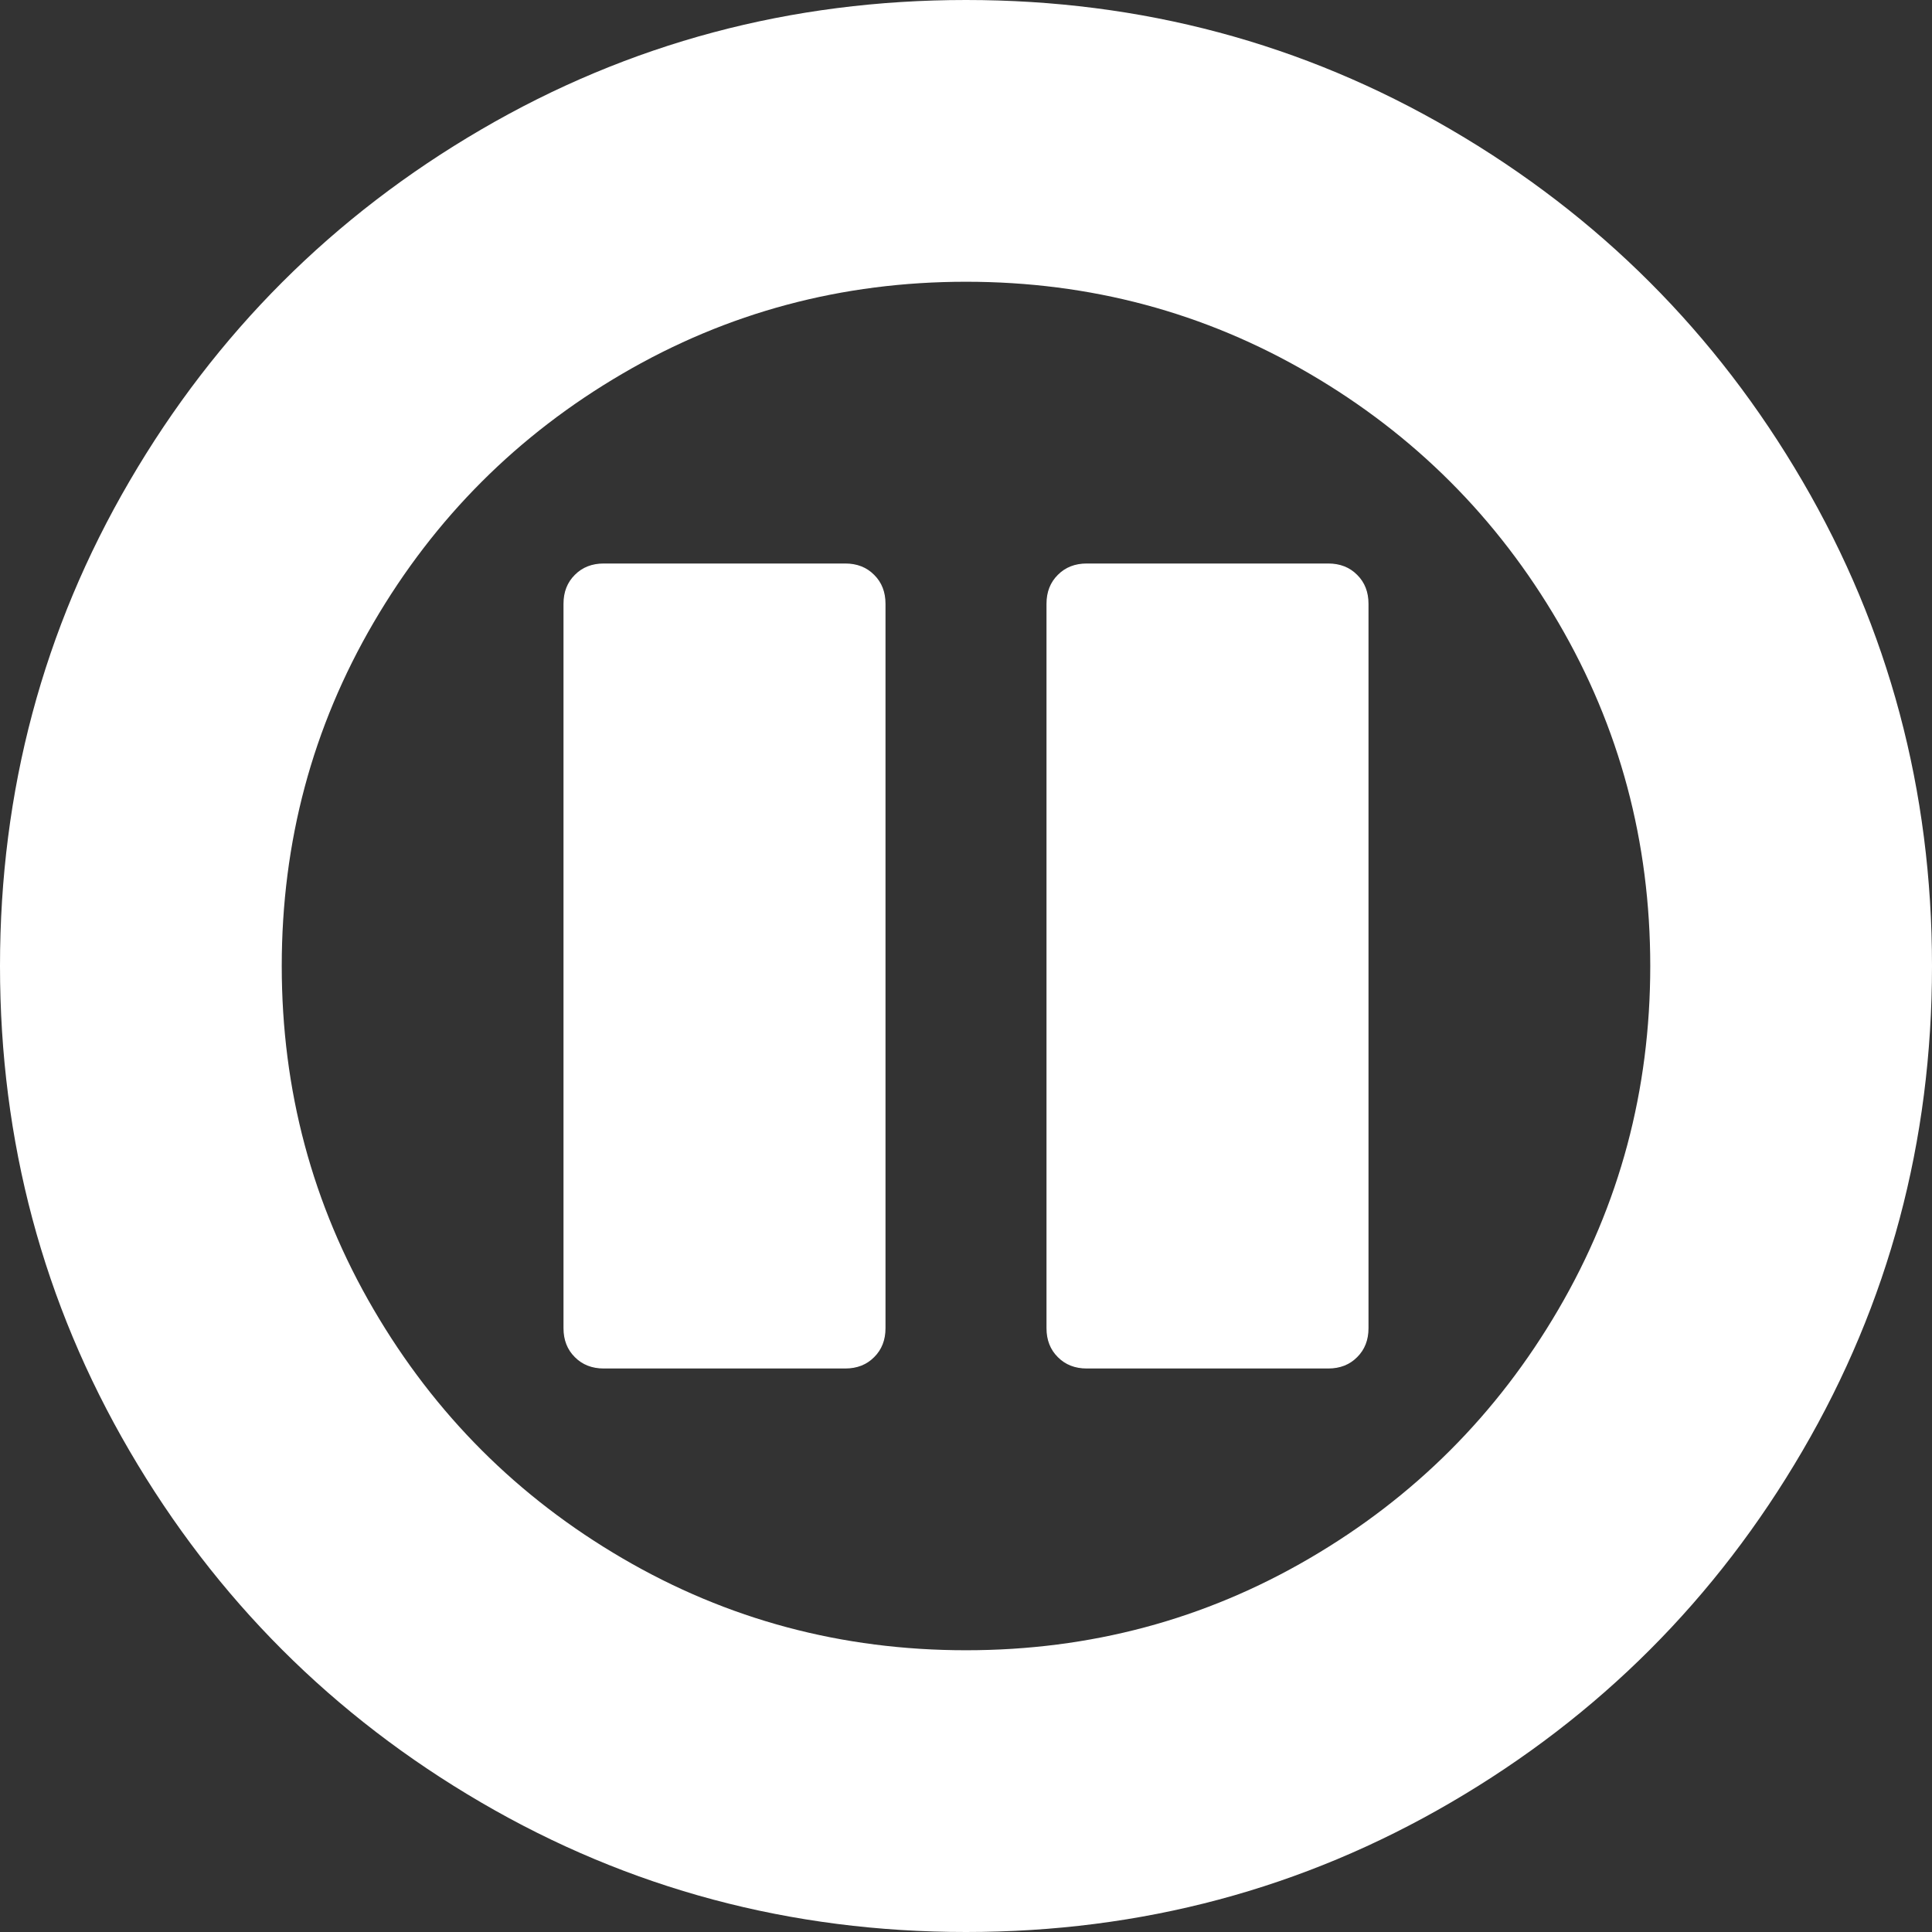 ﻿<?xml version="1.0" encoding="utf-8"?>
<svg version="1.1" xmlns:xlink="http://www.w3.org/1999/xlink" width="24px" height="24px" xmlns="http://www.w3.org/2000/svg">
  <rect width="100%" height="100%" fill="#333333" stroke="none"/>
  <g transform="matrix(1 0 0 1 -10 -236 )">
    <path d="M 5.977 1.609  C 7.815 0.536  9.823 0  12 0  C 14.177 0  16.185 0.536  18.023 1.609  C 19.862 2.682  21.318 4.138  22.391 5.977  C 23.464 7.815  24 9.823  24 12  C 24 14.177  23.464 16.185  22.391 18.023  C 21.318 19.862  19.862 21.318  18.023 22.391  C 16.185 23.464  14.177 24  12 24  C 9.823 24  7.815 23.464  5.977 22.391  C 4.138 21.318  2.682 19.862  1.609 18.023  C 0.536 16.185  0 14.177  0 12  C 0 9.823  0.536 7.815  1.609 5.977  C 2.682 4.138  4.138 2.682  5.977 1.609  Z M 7.734 19.359  C 9.036 20.12  10.458 20.5  12 20.5  C 13.542 20.5  14.964 20.12  16.266 19.359  C 17.568 18.599  18.599 17.568  19.359 16.266  C 20.12 14.964  20.5 13.542  20.5 12  C 20.5 10.458  20.12 9.036  19.359 7.734  C 18.599 6.432  17.568 5.401  16.266 4.641  C 14.964 3.88  13.542 3.5  12 3.5  C 10.458 3.5  9.036 3.88  7.734 4.641  C 6.432 5.401  5.401 6.432  4.641 7.734  C 3.88 9.036  3.5 10.458  3.5 12  C 3.5 13.542  3.88 14.964  4.641 16.266  C 5.401 17.568  6.432 18.599  7.734 19.359  Z M 16.5 17  L 13.5 17  C 13.354 17  13.234 16.953  13.141 16.859  C 13.047 16.766  13 16.646  13 16.5  L 13 7.5  C 13 7.354  13.047 7.234  13.141 7.141  C 13.234 7.047  13.354 7  13.5 7  L 16.5 7  C 16.646 7  16.766 7.047  16.859 7.141  C 16.953 7.234  17 7.354  17 7.5  L 17 16.5  C 17 16.646  16.953 16.766  16.859 16.859  C 16.766 16.953  16.646 17  16.5 17  Z M 10.5 17  L 7.5 17  C 7.354 17  7.234 16.953  7.141 16.859  C 7.047 16.766  7 16.646  7 16.5  L 7 7.5  C 7 7.354  7.047 7.234  7.141 7.141  C 7.234 7.047  7.354 7  7.5 7  L 10.5 7  C 10.646 7  10.766 7.047  10.859 7.141  C 10.953 7.234  11 7.354  11 7.5  L 11 16.5  C 11 16.646  10.953 16.766  10.859 16.859  C 10.766 16.953  10.646 17  10.5 17  Z " fill-rule="nonzero" fill="#ffffff" stroke="none" transform="matrix(1 0 0 1 10 236 )" />
  </g>
</svg>